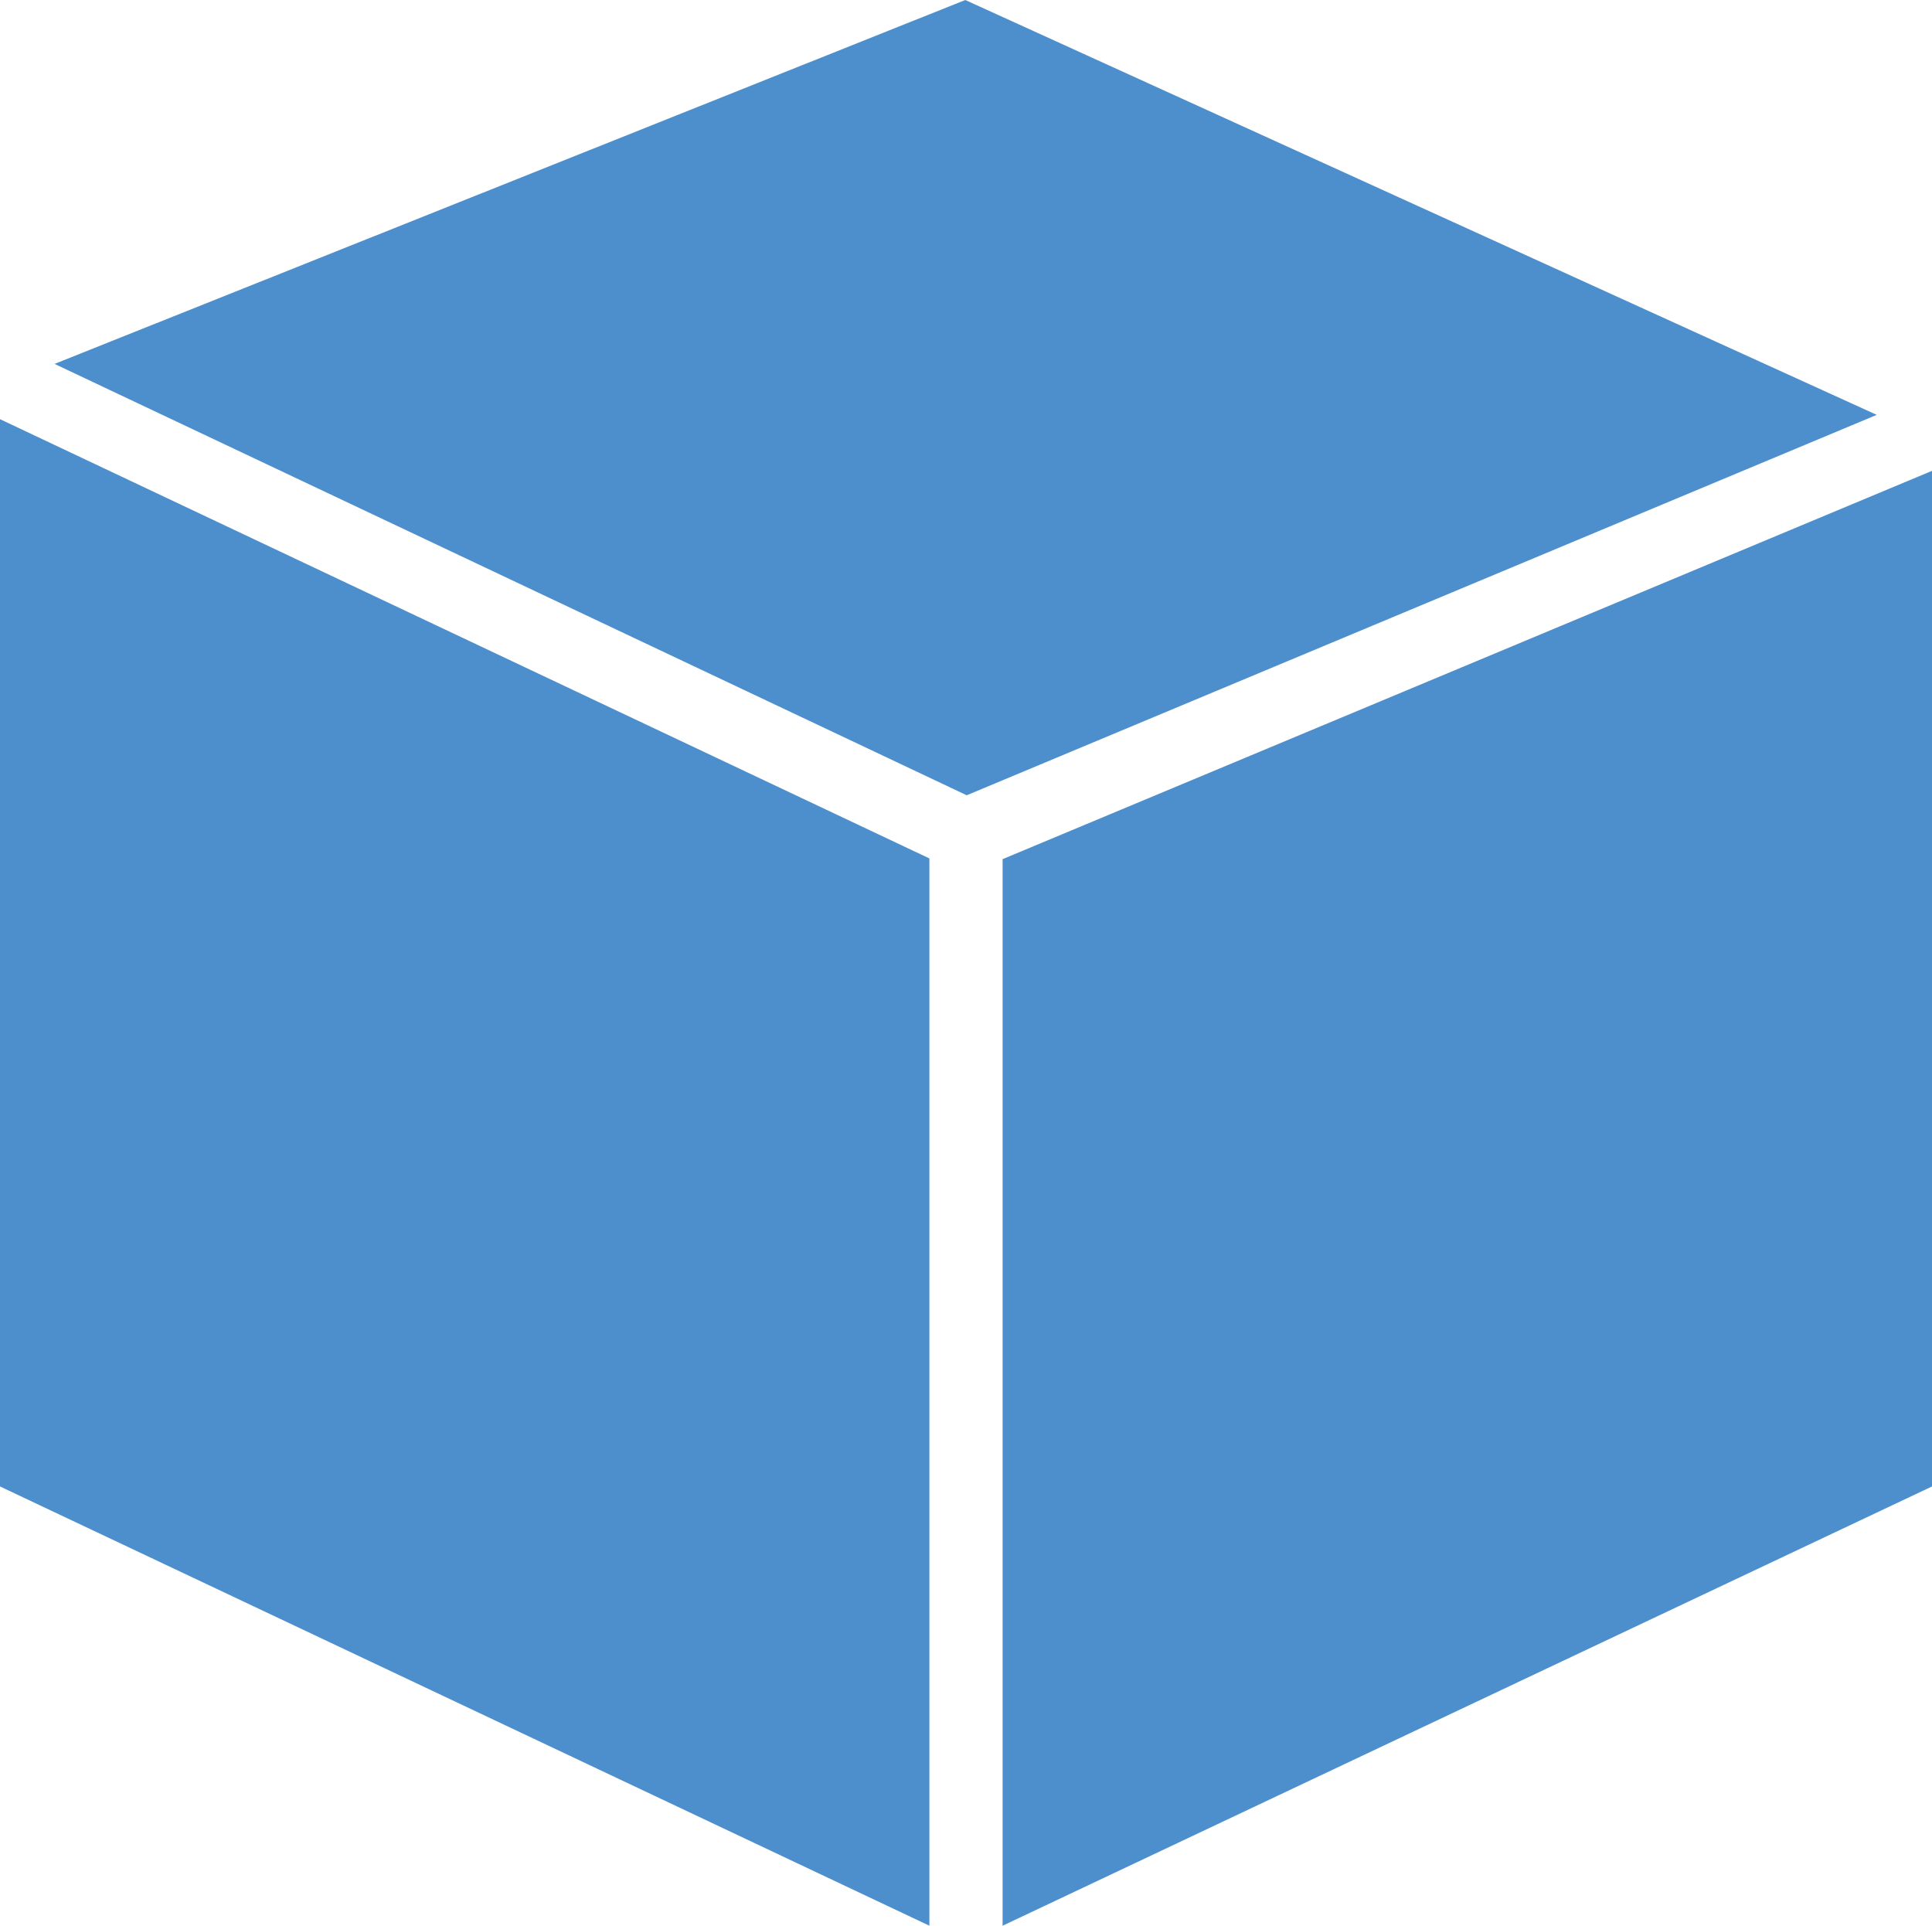 <?xml version="1.0" encoding="UTF-8"?><svg xmlns="http://www.w3.org/2000/svg" viewBox="0 0 26.92 26.83"><defs><style>.cls-1{fill:#4d8fcc;}</style></defs><title>Asset 49</title><g id="Layer_2" data-name="Layer 2"><g id="Layer_1-2" data-name="Layer 1"><polygon class="cls-1" points="26.92 6.56 13.97 11.97 13.97 26.83 26.92 20.71 26.92 6.56"/><polygon class="cls-1" points="12.95 26.83 12.95 11.96 0 5.84 0 20.71 12.95 26.83"/><polygon class="cls-1" points="26.15 5.78 13.45 0 0.76 5.07 13.47 11.08 26.15 5.78"/></g></g></svg>